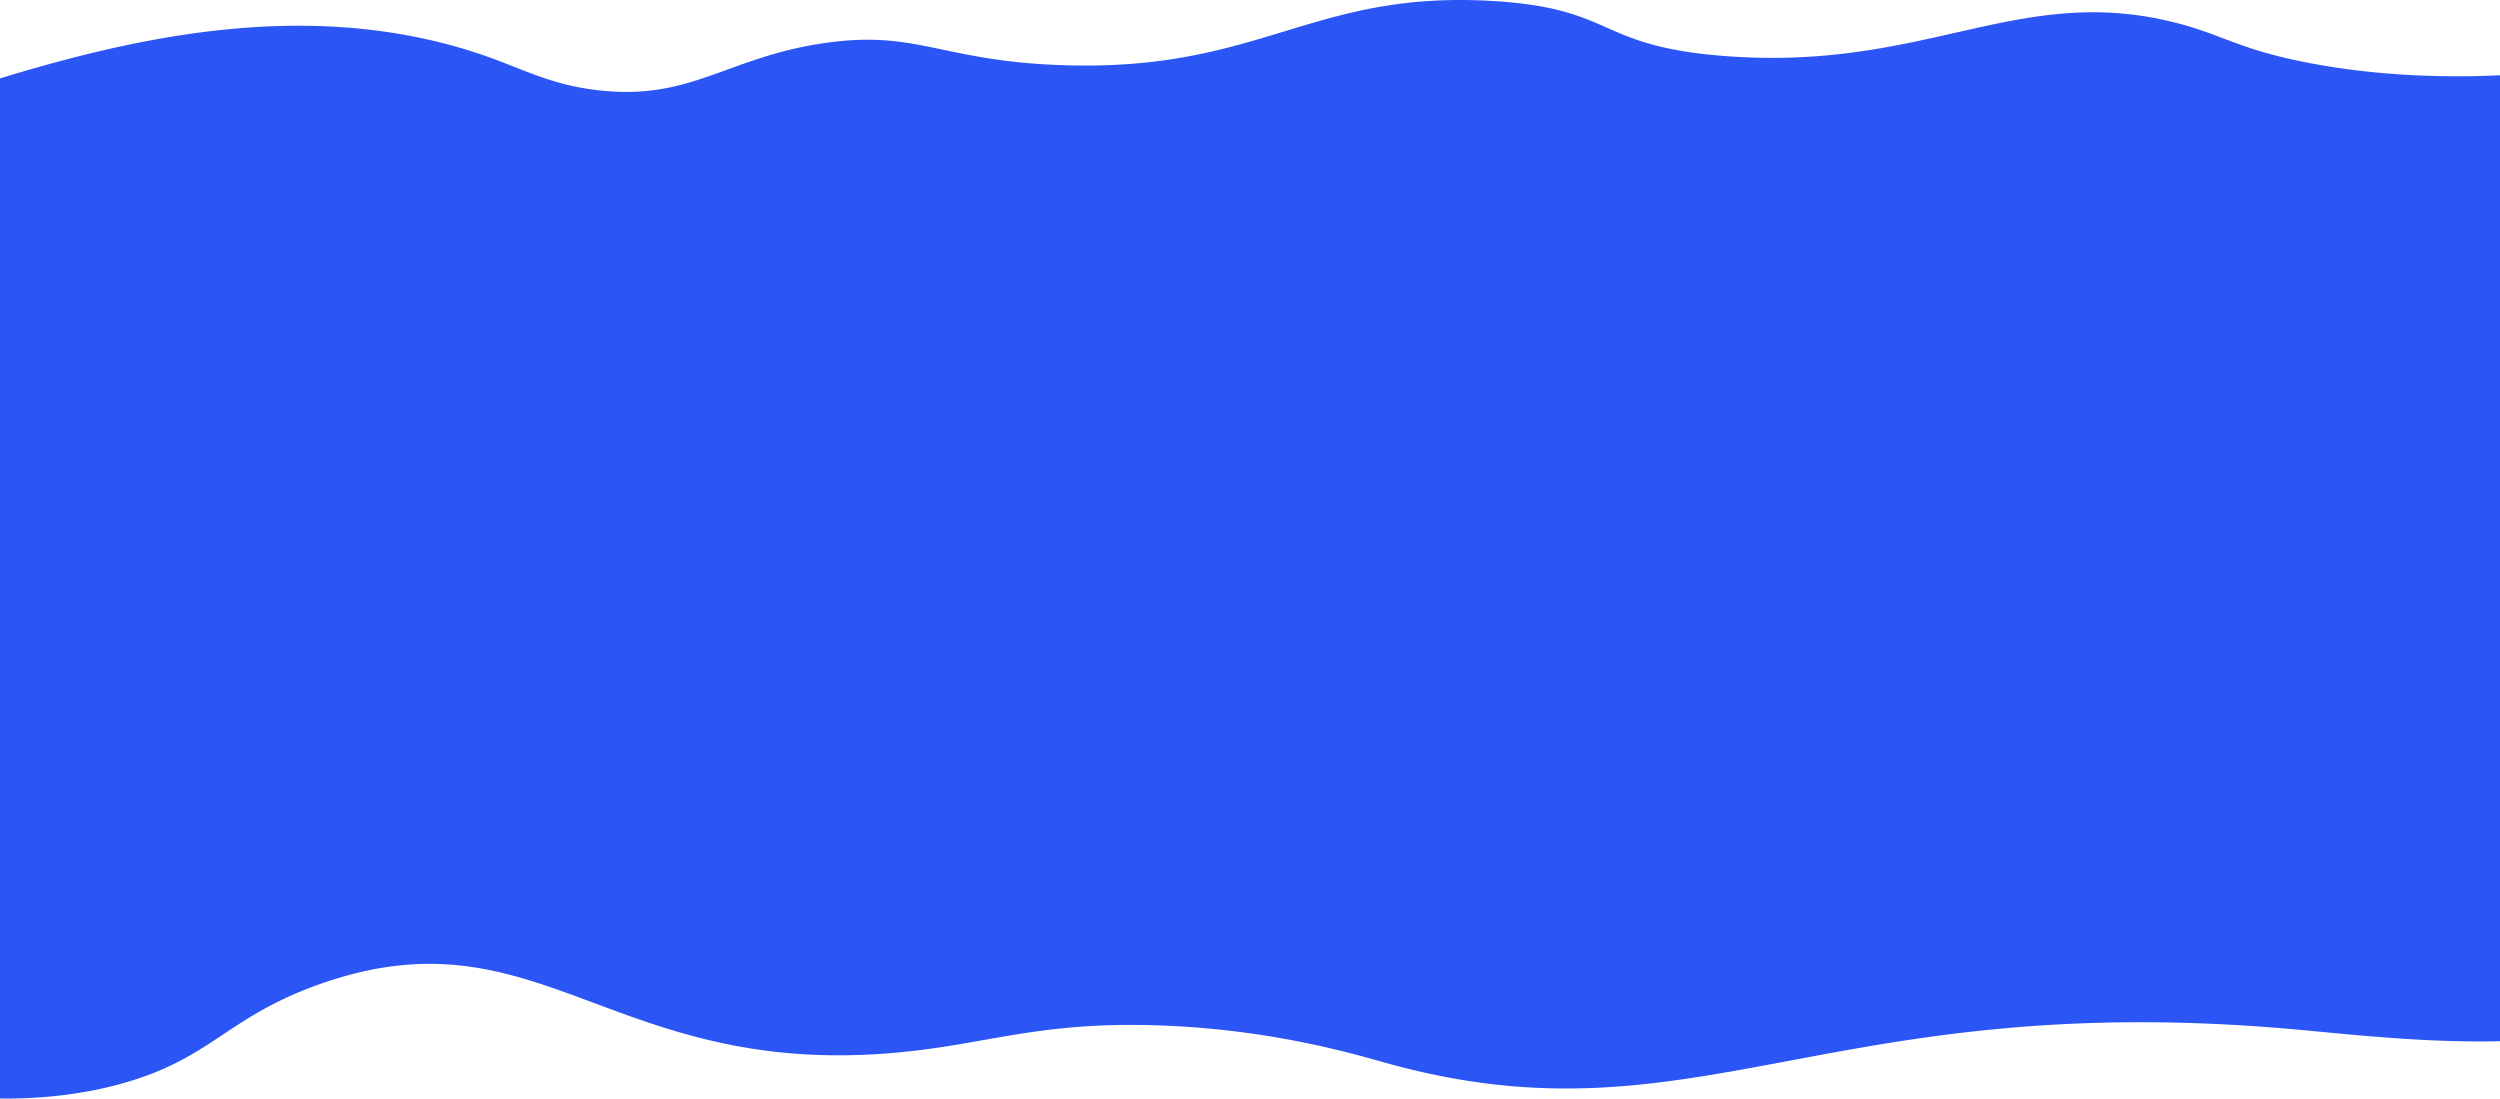 <svg xmlns="http://www.w3.org/2000/svg" width="1920" height="843.668" viewBox="0 0 1920 843.668"><defs><style>.a{fill:#2b56f5;}</style></defs><path class="a" d="M1780.377,49.292c-62.055-10.975-72.92-23.693-114.377-33.4-118.362-27.712-188.778,38.729-342,26.729-98.8-7.738-82.577-36.387-177-42.173-140.667-8.62-178.376,54.86-332.634,49.2C721.13,46.226,703.8,21.895,630.748,33.078,560.574,43.82,532.447,74.416,468,69.756c-38.767-2.8-61-14.613-88.895-24.88C243.992-4.865,104,28.26,0,59.848v783.41a346.691,346.691,0,0,0,72.728-6.43c91.08-18.895,94.649-55.547,179.346-83.582,167.211-55.35,222.741,80.8,452.4,53.121,60.639-7.307,99.879-21.995,184.244-19.252,87.86,2.856,151.836,22.251,176.768,29.15,235.271,65.1,335.974-57.637,693.739-26.333,40.712,3.563,101.844,10.787,160.774,9.371V57.472C1886.762,58.964,1835.989,59.128,1780.377,49.292Z" transform="translate(0 0.357)"/></svg>